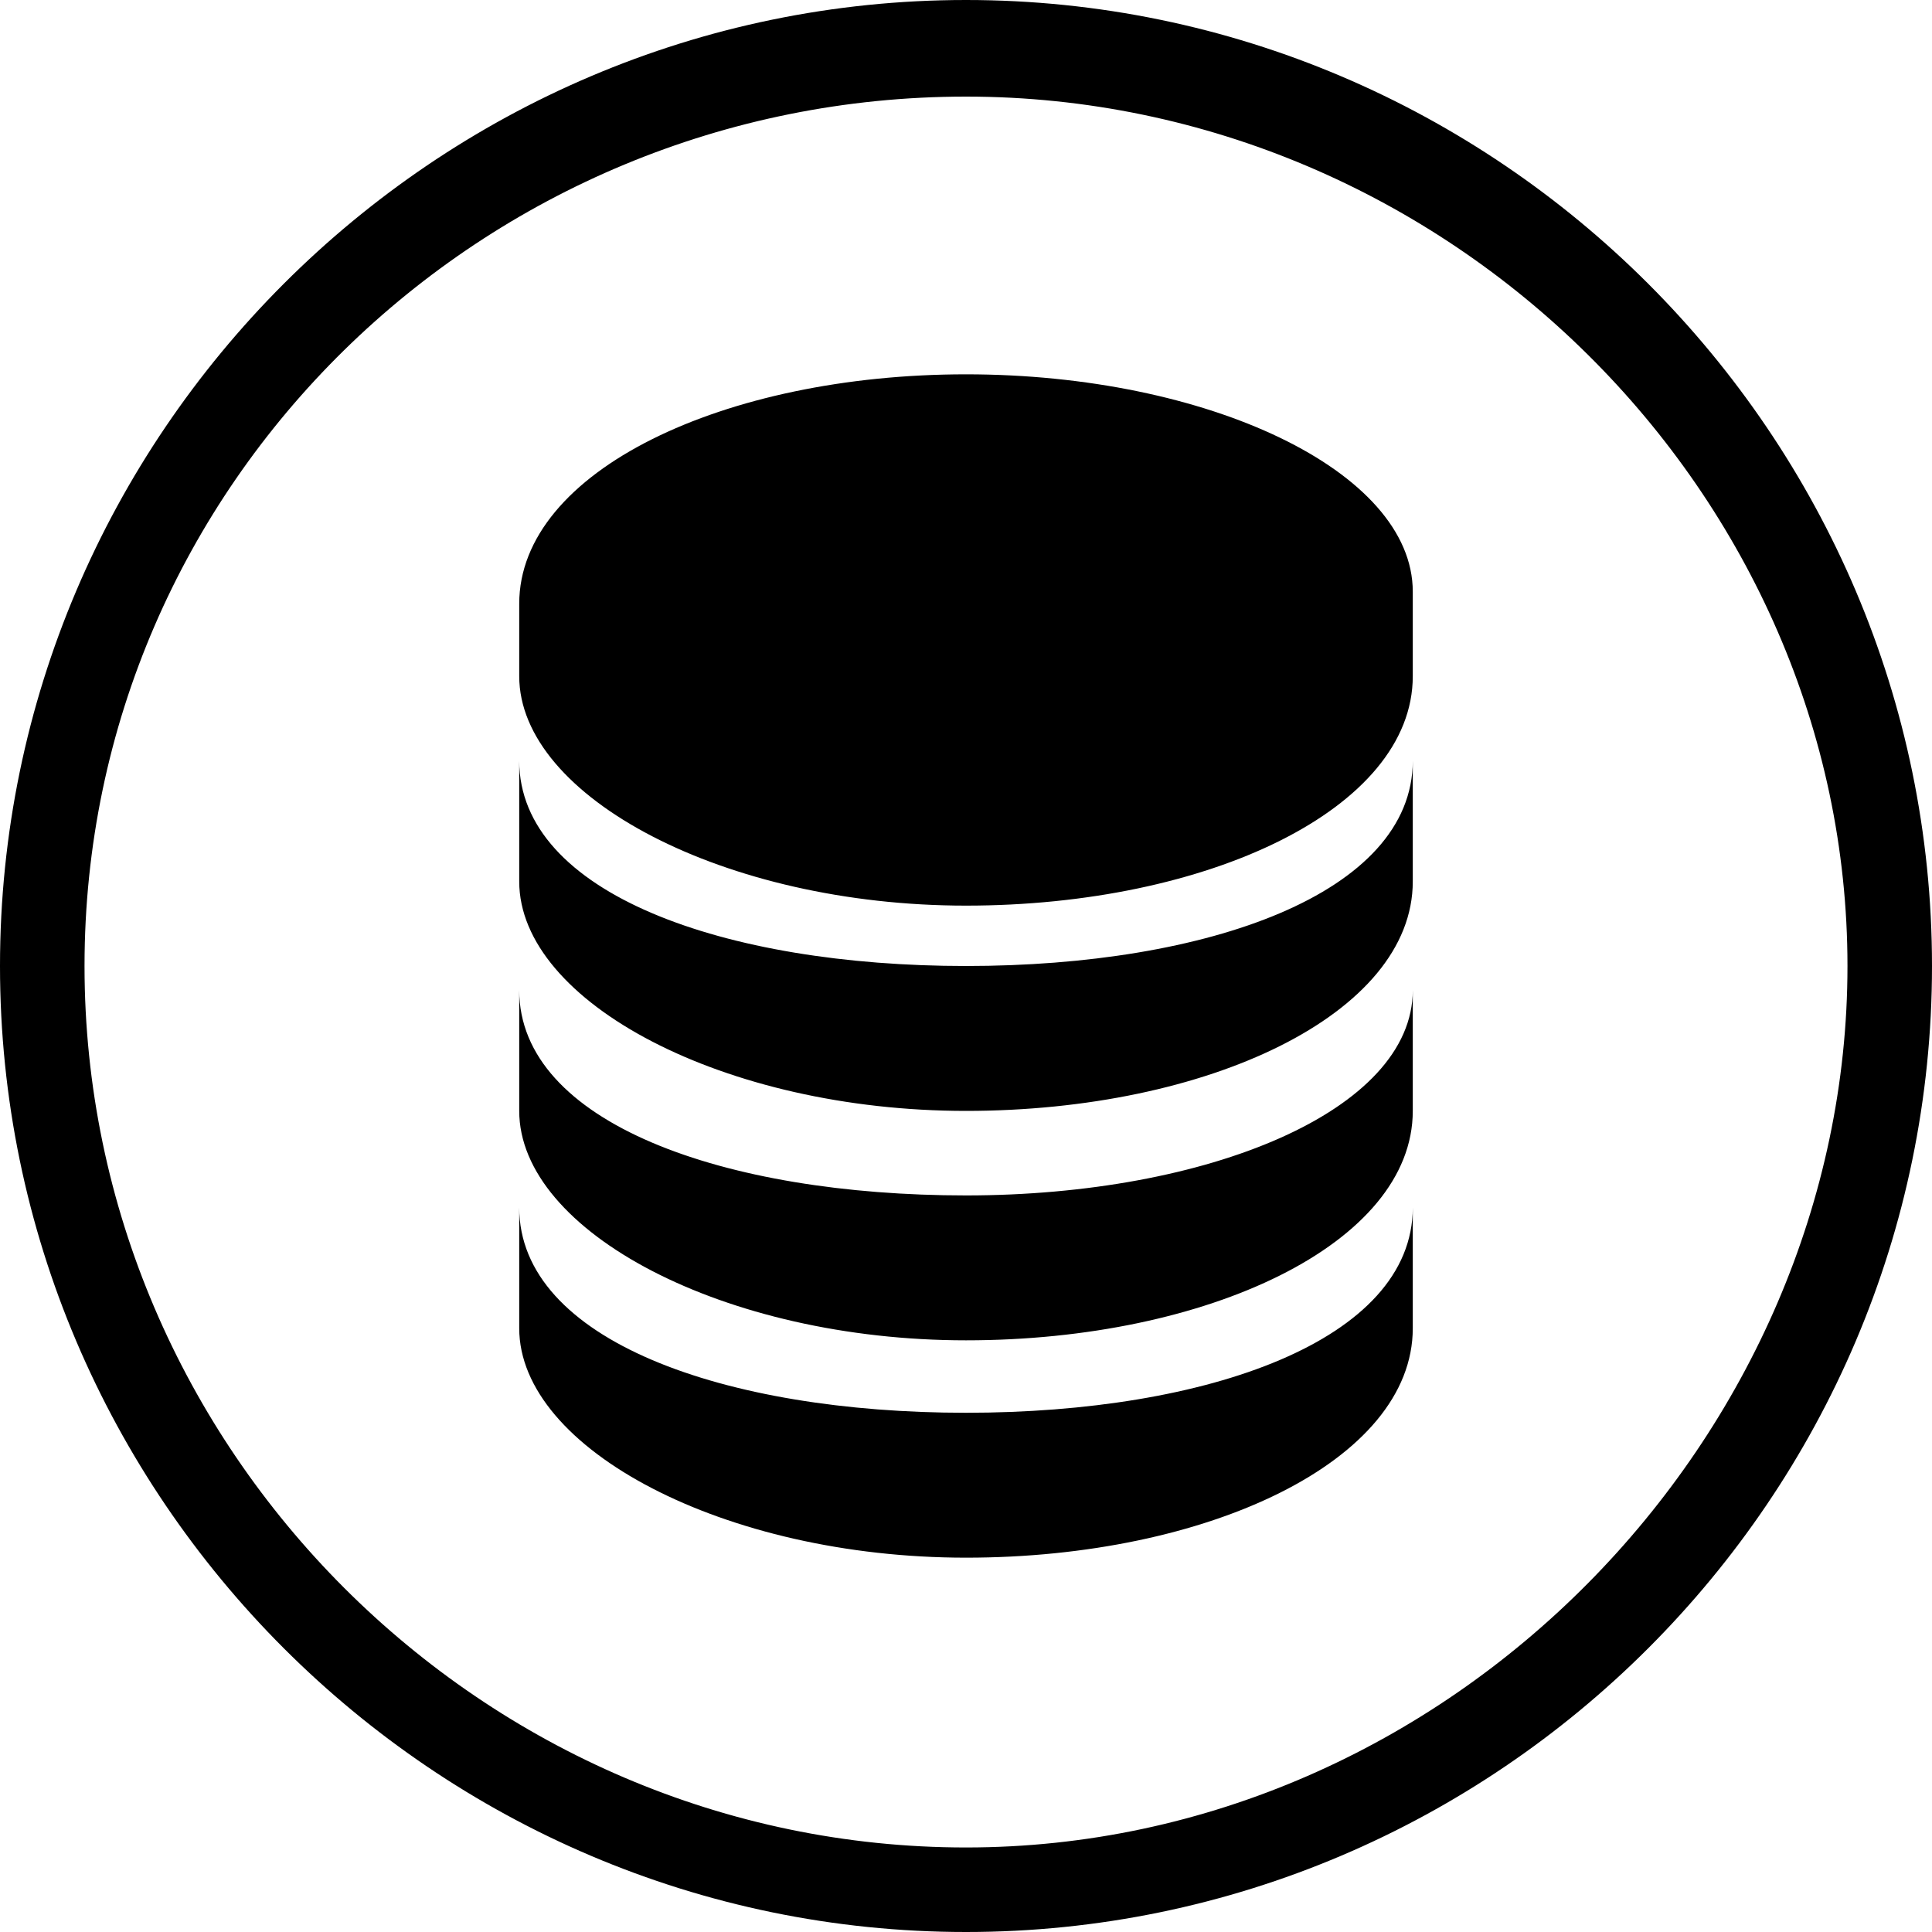 <svg version="1.1" xmlns="http://www.w3.org/2000/svg" xmlns:xlink="http://www.w3.org/1999/xlink" x="0px"
	y="0px" viewBox="0 0 16 16" style="enable-background:new 0 0 16 16;" xml:space="preserve">
	<path fill="currentColor" d="M8,9.9c-2,0-3.7-0.6-3.7-1.7v1c0,1,1.7,1.9,3.7,1.9s3.7-0.8,3.7-1.9v-1C11.7,9.2,10,9.9,8,9.9z M8,11.7
	c-2,0-3.7-0.6-3.7-1.7v1c0,1,1.7,1.9,3.7,1.9s3.7-0.8,3.7-1.9v-1C11.7,11.1,10,11.7,8,11.7L8,11.7z M8,8C6,8,4.3,7.4,4.3,6.3v1
	c0,1,1.7,1.9,3.7,1.9s3.7-0.8,3.7-1.9v-1C11.7,7.4,10,8,8,8z M8,3.1c-2,0-3.7,0.8-3.7,1.9v0.6c0,1,1.7,1.9,3.7,1.9s3.7-0.8,3.7-1.9
	V4.9C11.7,3.9,10,3.1,8,3.1z" />
	<path fill="currentColor" d="M8,0.8c4,0,7.3,3.3,7.3,7.2S12,15.3,8,15.3S0.7,12,0.7,8S4,0.8,8,0.8 M8,0C3.6,0,0,3.6,0,8c0,4.4,3.6,8,8,8s8-3.6,8-8
	C16,3.6,12.4,0,8,0L8,0z" />
</svg>
